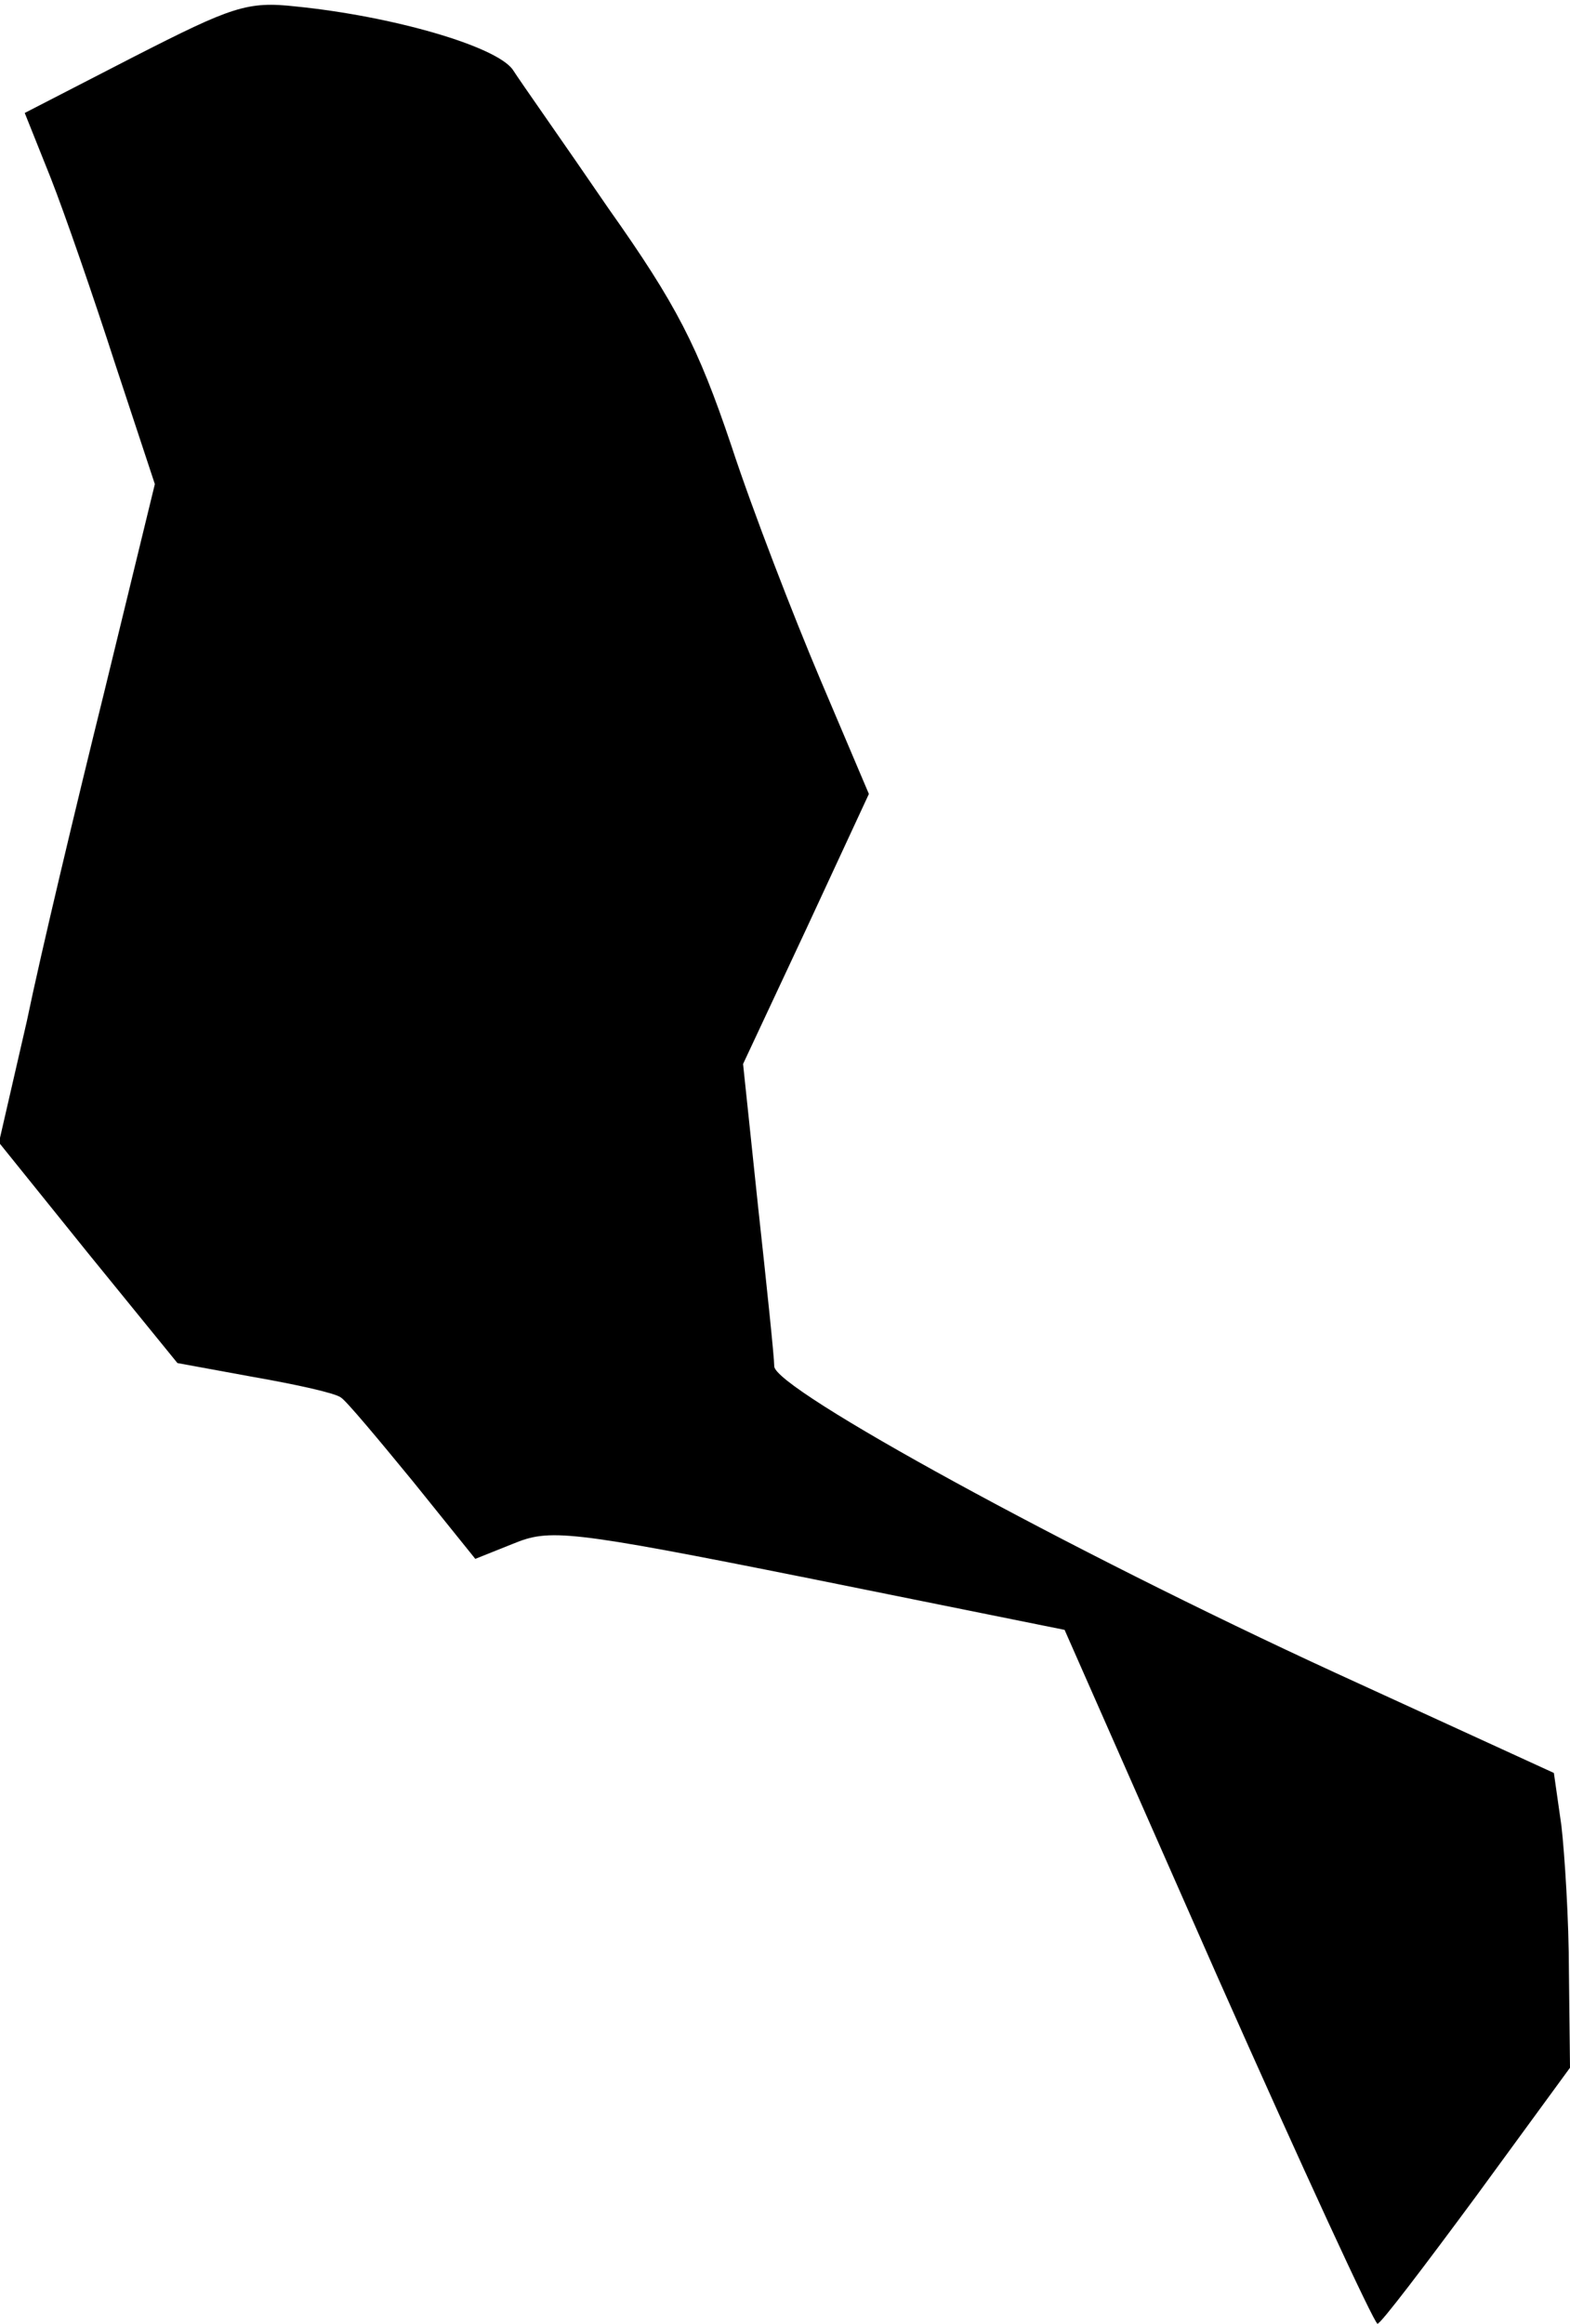 <?xml version="1.0" standalone="no"?>
<!DOCTYPE svg PUBLIC "-//W3C//DTD SVG 20010904//EN"
 "http://www.w3.org/TR/2001/REC-SVG-20010904/DTD/svg10.dtd">
<svg version="1.0" xmlns="http://www.w3.org/2000/svg"
 width="146pt" height="216pt" viewBox="0 0 146 216"
 preserveAspectRatio="xMidYMid meet">
<g transform="translate(0,216) scale(0.1,-0.1)"
fill="#000000" stroke="none">
<path fill="#000000" stroke="none" d="M124 2107 l-101 -52 24 -60 c13 -33 40
-111 60 -173 l37 -112 -47 -193 c-26 -105 -59 -243 -72 -306 l-26 -113 83
-103 83 -102 71 -13 c40 -7 76 -15 81 -19 5 -3 35 -39 67 -78 l58 -72 35 14
c34 14 50 13 275 -32 l238 -48 142 -322 c79 -178 146 -323 149 -323 3 0 44 54
92 119 l87 119 -1 89 c0 48 -4 110 -7 136 l-7 49 -203 93 c-248 114 -522 264
-522 285 0 8 -7 75 -15 148 l-14 133 59 126 58 125 -45 106 c-25 59 -63 157
-83 218 -31 92 -51 131 -114 220 -41 60 -82 118 -89 129 -15 22 -112 50 -202
59 -45 5 -59 0 -151 -47z"/>
</g>
</svg>
